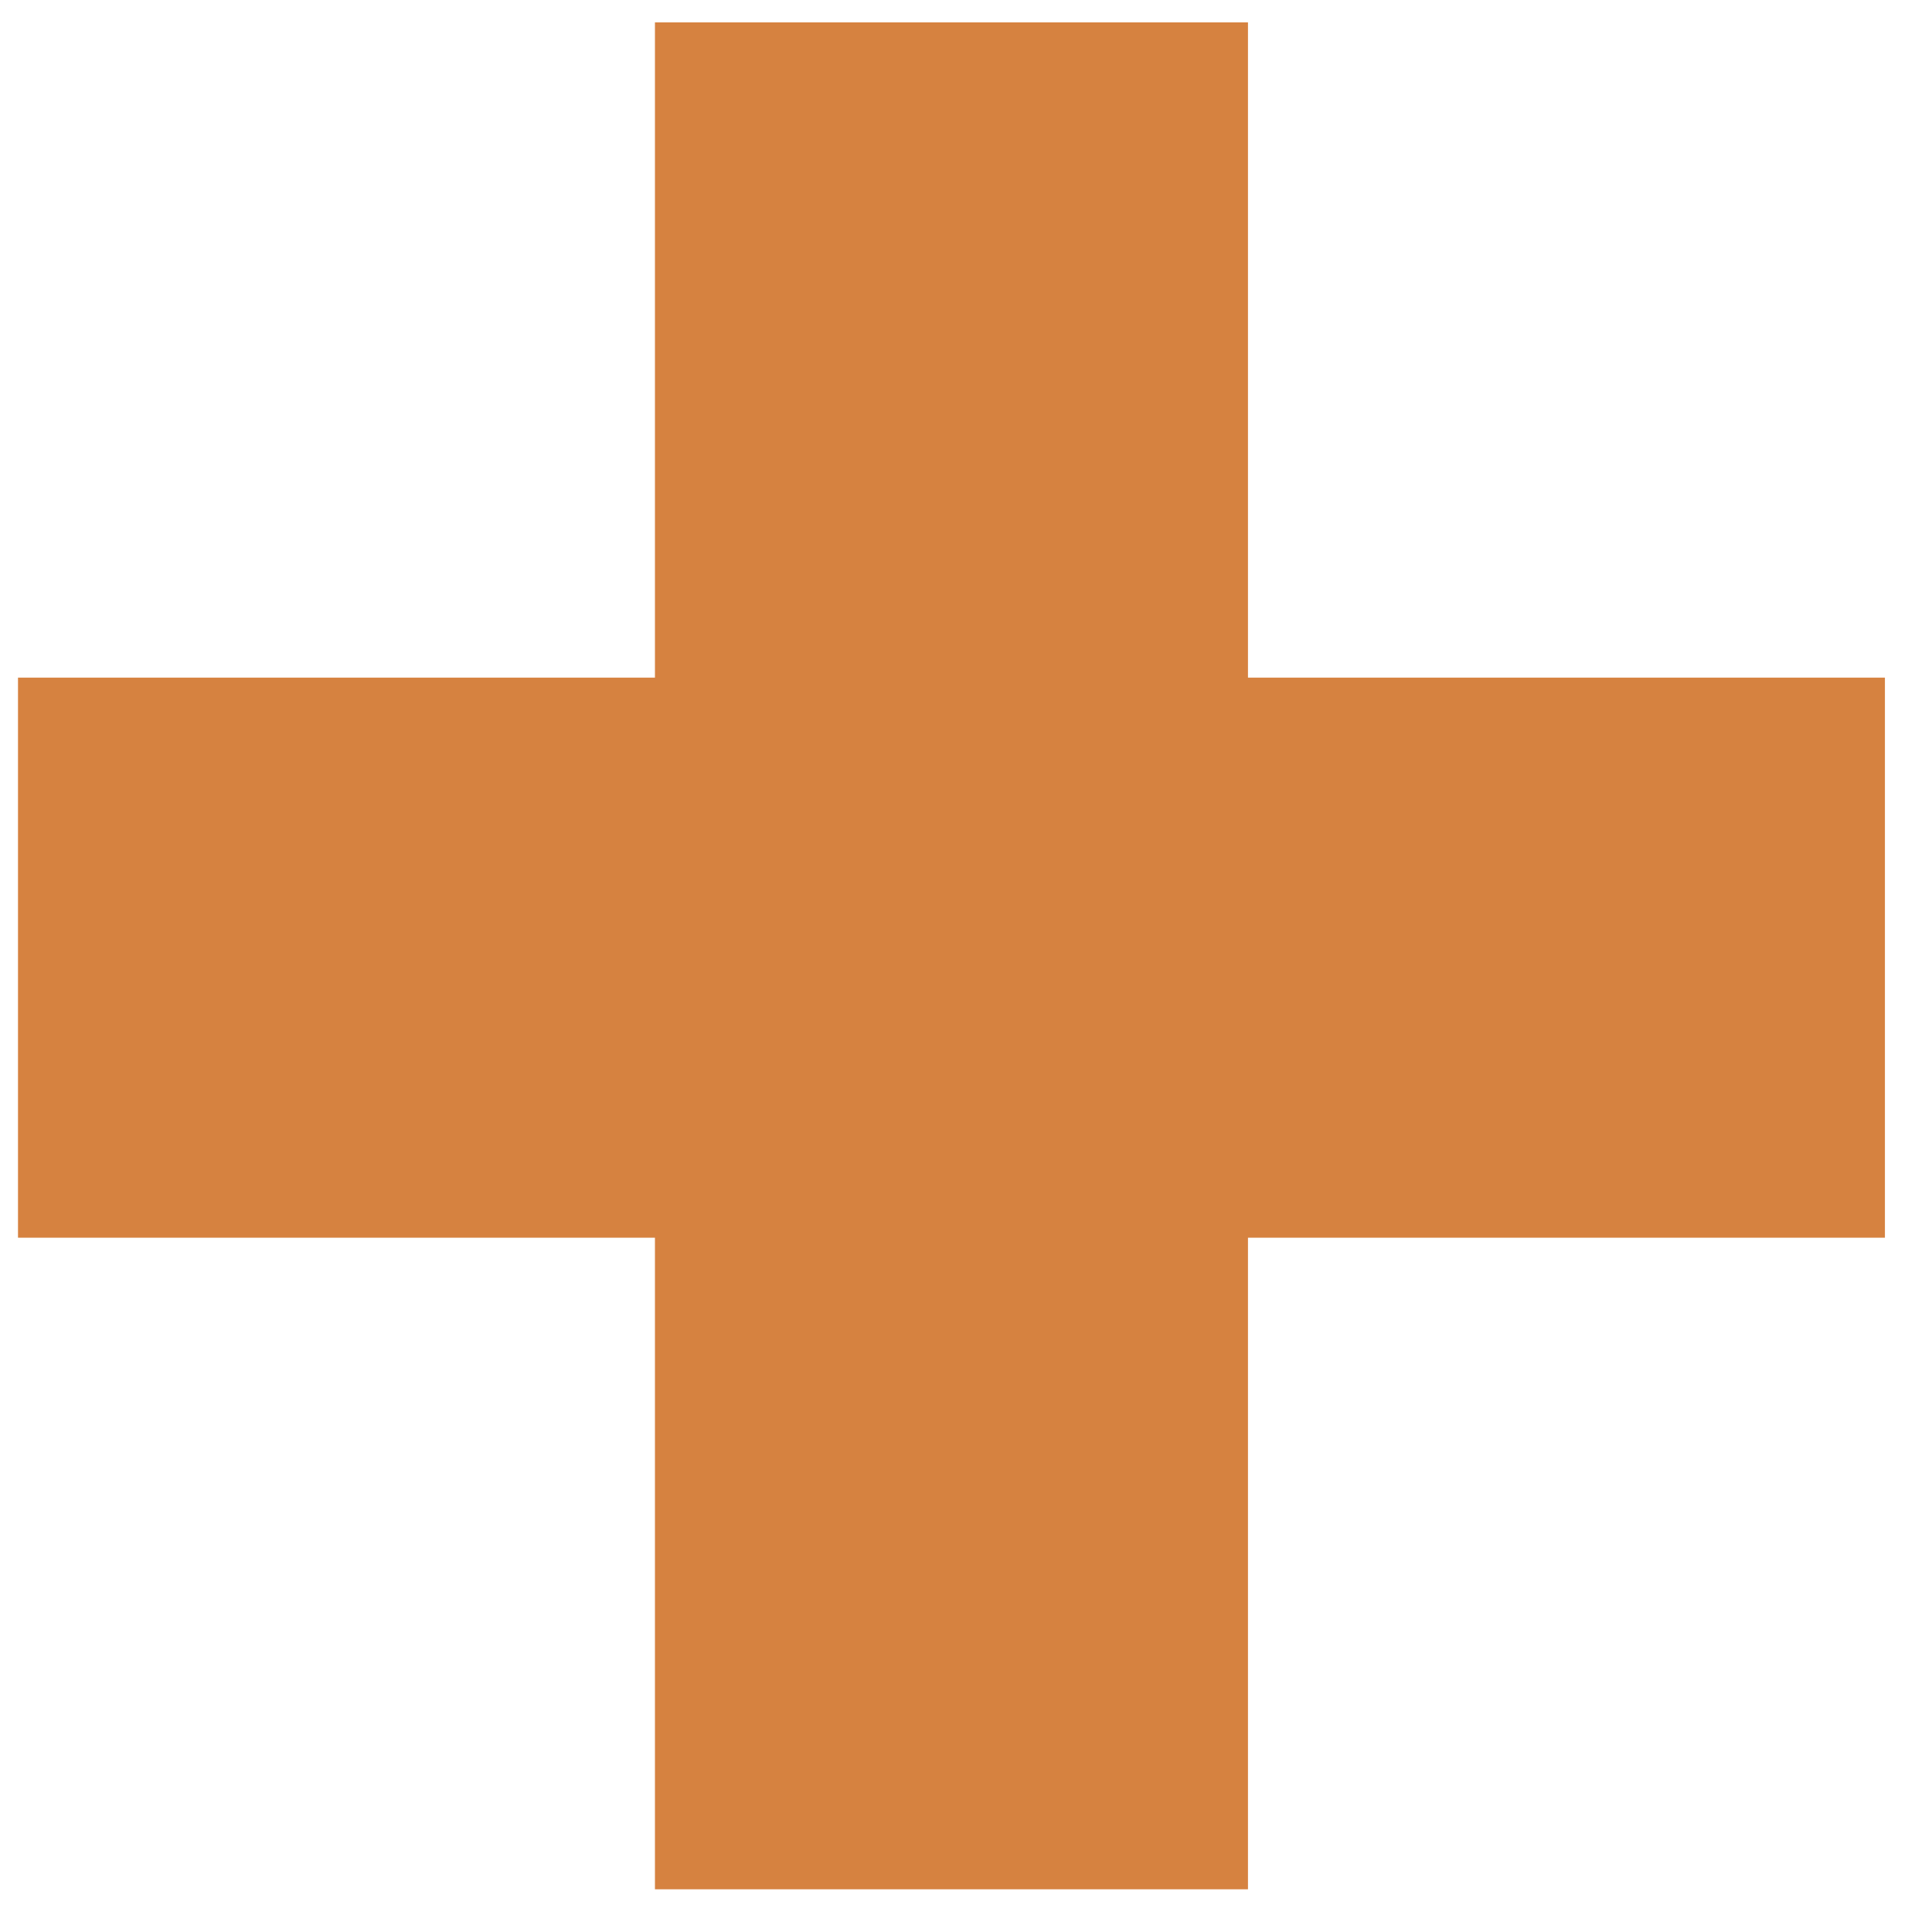 <svg width="19" height="19" viewBox="0 0 19 19" fill="none" xmlns="http://www.w3.org/2000/svg">
<path d="M18.537 12.172H12.273V18.58H6.441V12.172H0.177V6.664H6.441V0.22H12.273V6.664H18.537V12.172Z" fill="#D68240"/>
</svg>
